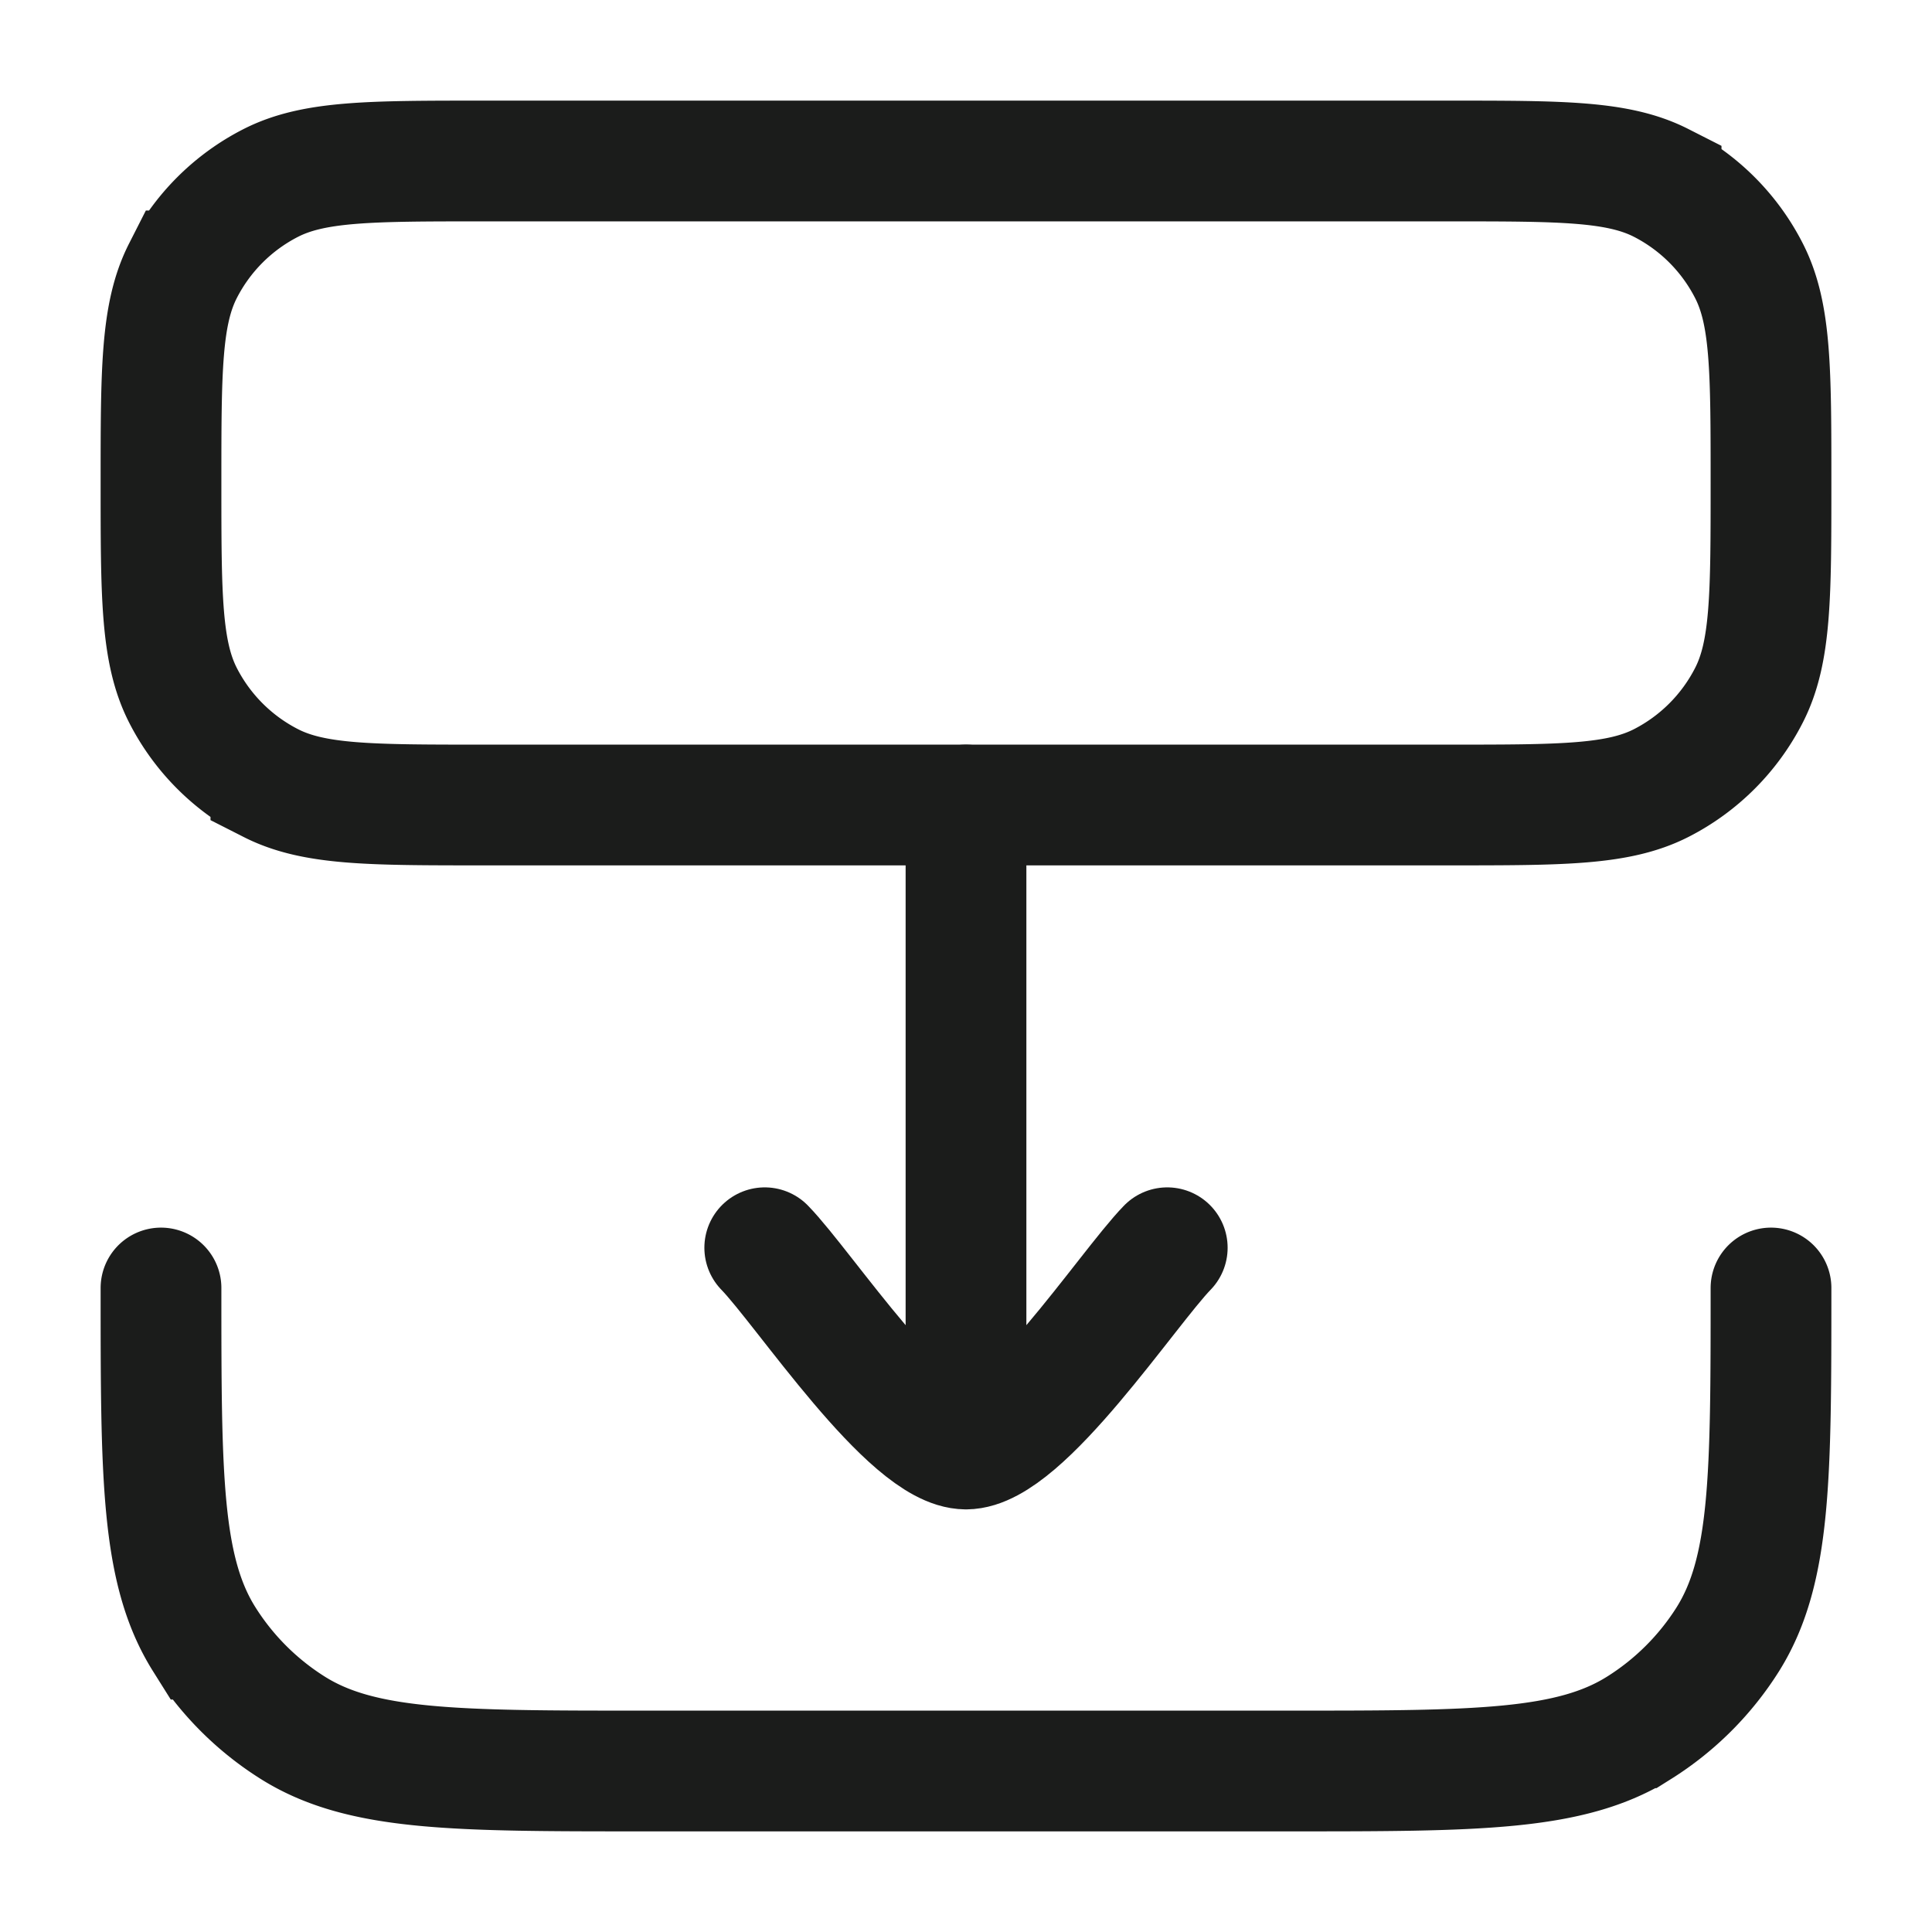<svg xmlns="http://www.w3.org/2000/svg" width="24" height="24" fill="none" viewBox="0 0 24 24">
  <path stroke="#1B1C1B" stroke-width="1.5" d="M18 2c1.4 0 2.1 0 2.635.272a2.5 2.5 0 0 1 1.092 1.093C22 3.9 22 4.6 22 6c0 1.4 0 2.1-.273 2.635a2.5 2.5 0 0 1-1.092 1.093C20.1 10 19.4 10 18 10H6c-1.4 0-2.1 0-2.635-.272a2.5 2.5 0 0 1-1.093-1.093C2 8.1 2 7.4 2 6c0-1.4 0-2.1.272-2.635a2.5 2.5 0 0 1 1.093-1.093C3.9 2 4.6 2 6 2h12Z"/>
  <path stroke="#1B1C1B" stroke-linecap="round" stroke-linejoin="round" stroke-width="1.5" d="M12 18v-8m0 8c-.7 0-2.008-1.994-2.5-2.5M12 18c.7 0 2.008-1.994 2.5-2.5"/>
  <path stroke="#1B1C1B" stroke-linecap="round" stroke-width="1.5" d="M2 16c0 2.339 0 3.508.536 4.362a3.5 3.5 0 0 0 1.102 1.102C4.492 22 5.66 22 8 22h8c2.339 0 3.508 0 4.362-.537a3.5 3.5 0 0 0 1.102-1.1C22 19.507 22 18.338 22 16"/>
</svg>
